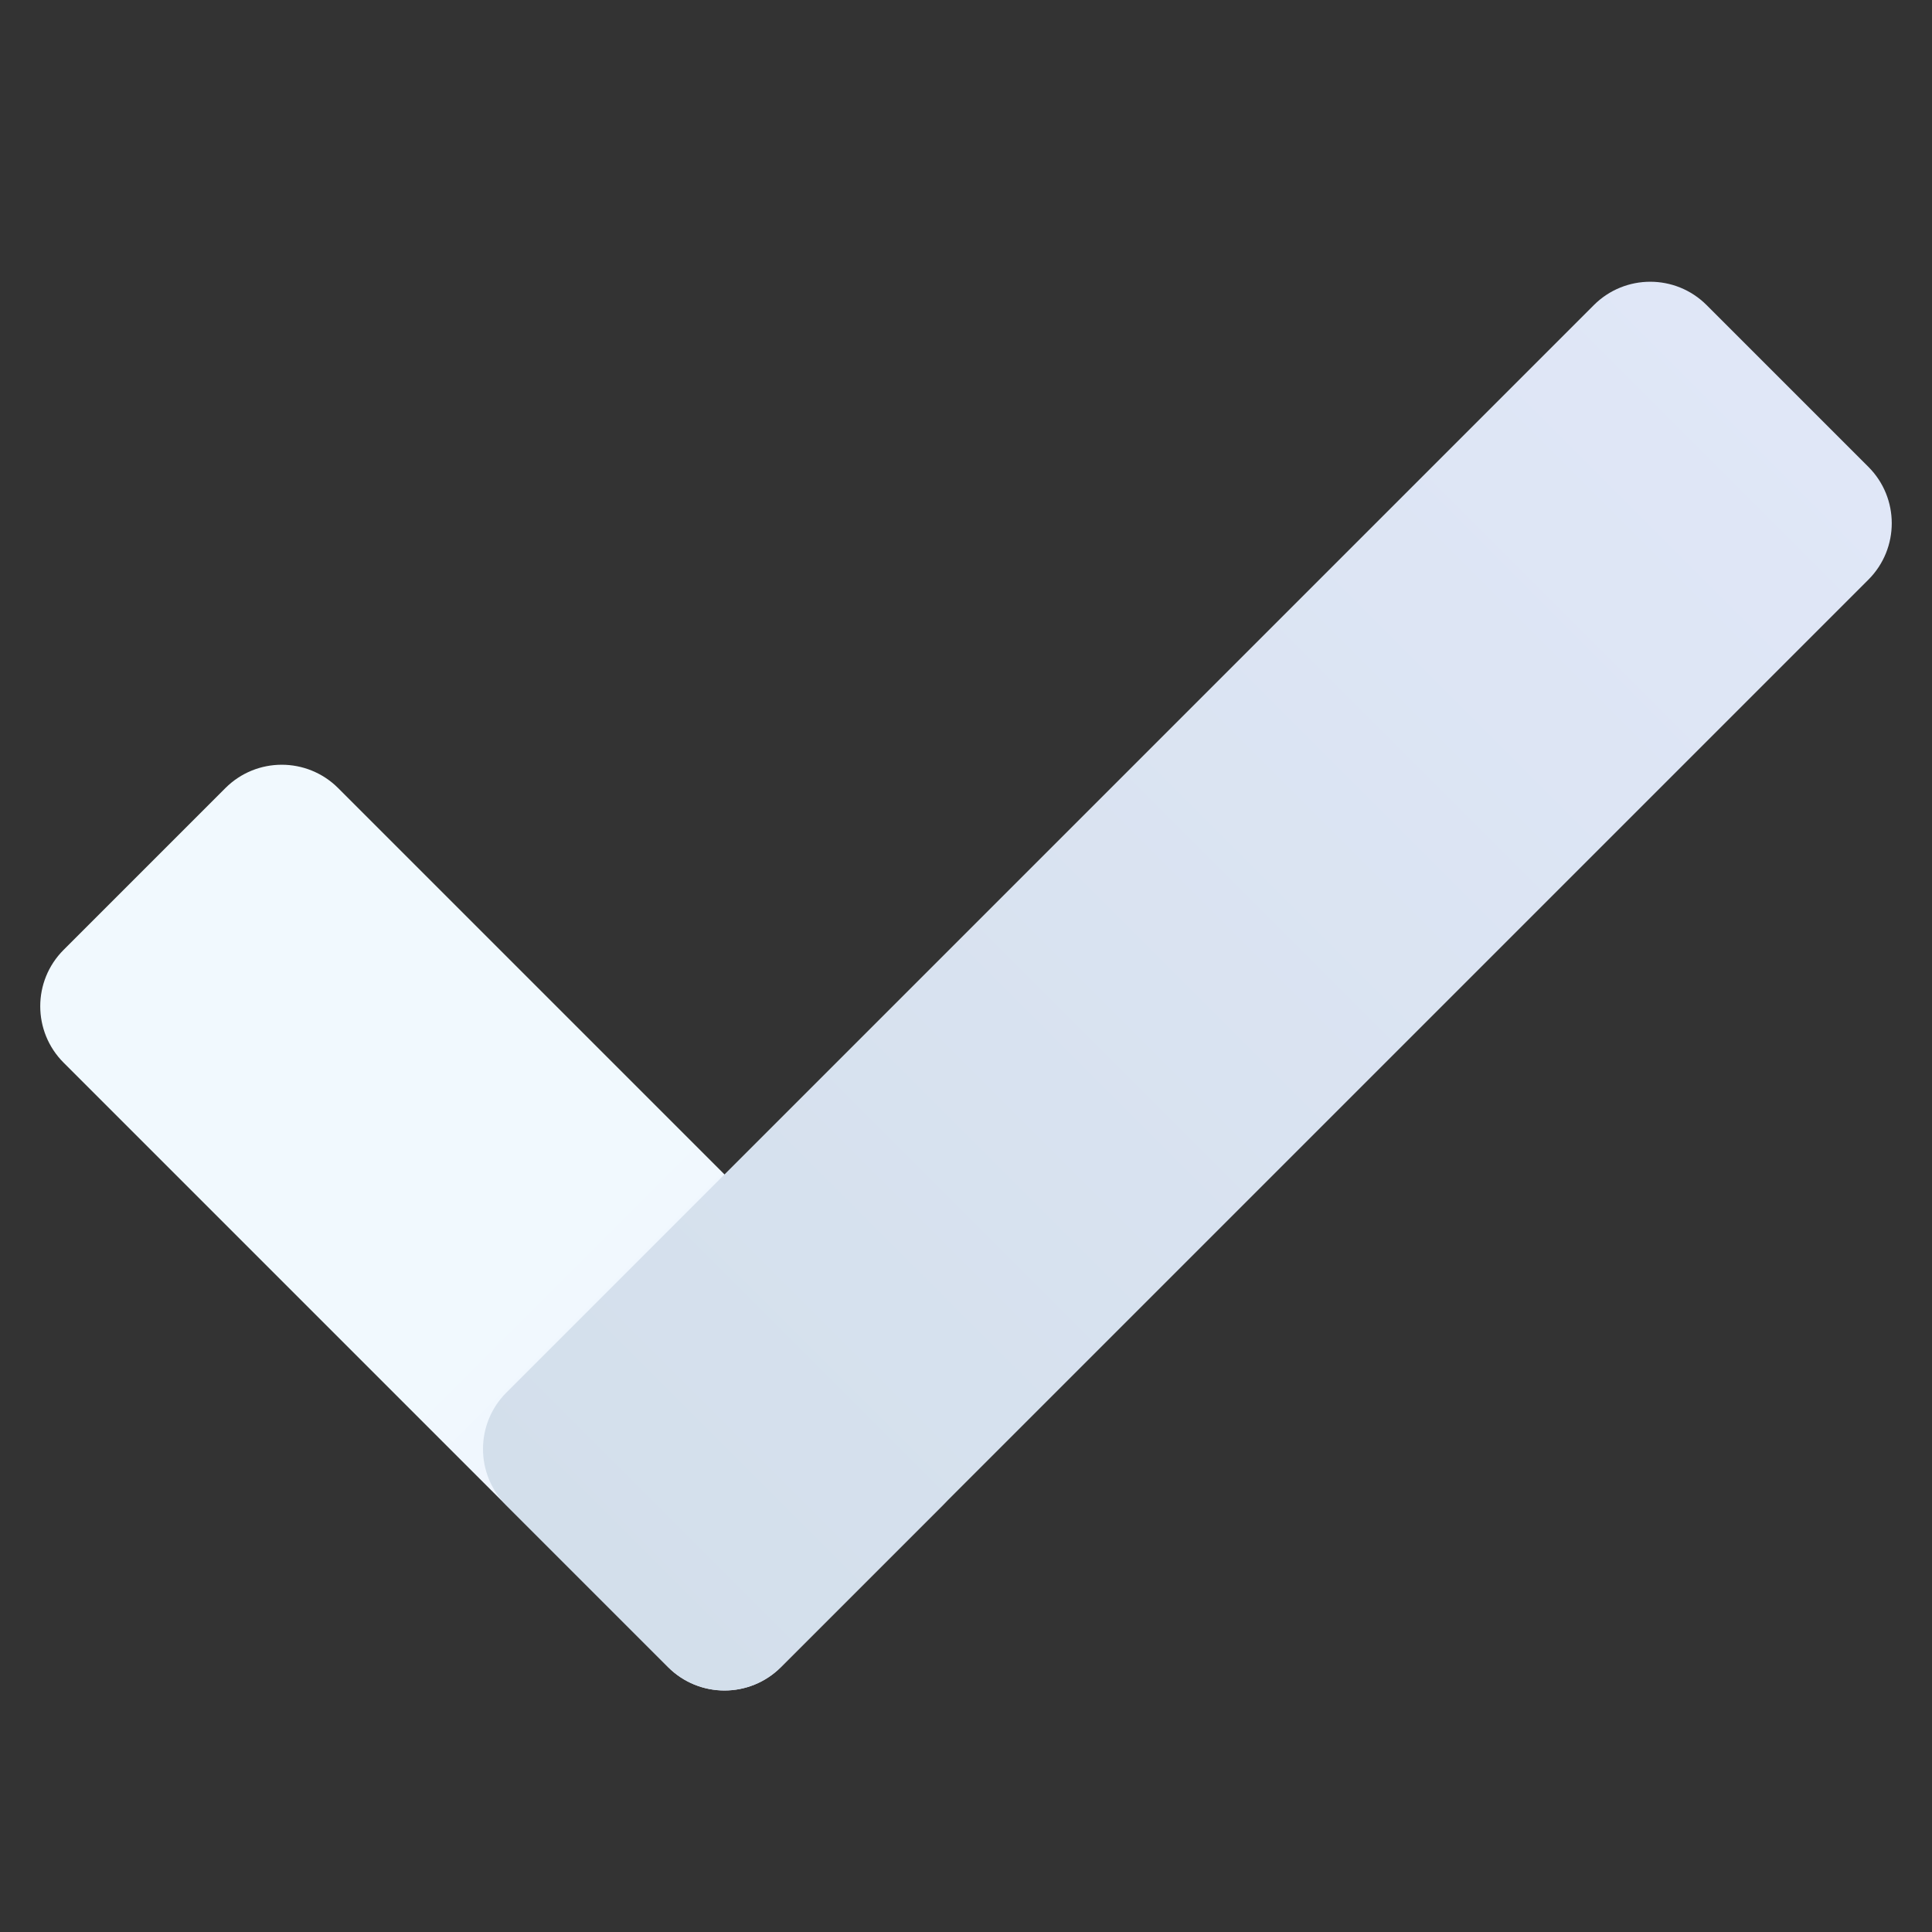 <svg width="35" height="35" viewBox="0 0 35 35" fill="none" xmlns="http://www.w3.org/2000/svg">
<rect x="0" y="0" width="35" height="35" fill="#333333" stroke="none"/>
<path d="M12.103 30.202L1.152 19.251C0.588 18.686 0.588 17.772 1.152 17.208L4.083 14.277C4.647 13.713 5.561 13.713 6.126 14.277L17.077 25.228C17.641 25.793 17.641 26.707 17.077 27.271L14.146 30.202C13.582 30.766 12.668 30.766 12.103 30.202V30.202Z" fill="url(#paint0_linear_358_13)"/>
<path d="M9.173 25.228L28.874 5.527C29.439 4.963 30.353 4.963 30.917 5.527L33.848 8.458C34.412 9.022 34.412 9.936 33.848 10.501L14.147 30.202C13.582 30.766 12.668 30.766 12.104 30.202L9.173 27.271C8.609 26.707 8.609 25.793 9.173 25.228V25.228Z" fill="url(#paint1_linear_358_13)"/>
<defs>
<linearGradient id="paint0_linear_358_13" x1="15.488" y1="28.613" x2="2.582" y2="15.707" gradientUnits="userSpaceOnUse">
<stop offset="0.108" stop-color="#EEF0FF"/>
<stop offset="0.433" stop-color="#F1F9FE"/>
</linearGradient>
<linearGradient id="paint1_linear_358_13" x1="32.383" y1="6.993" x2="10.639" y2="28.737" gradientUnits="userSpaceOnUse">
<stop stop-color="#E0E7F7"/>
<stop offset="1" stop-color="#D3DFEB"/>
</linearGradient>
</defs>
</svg>
